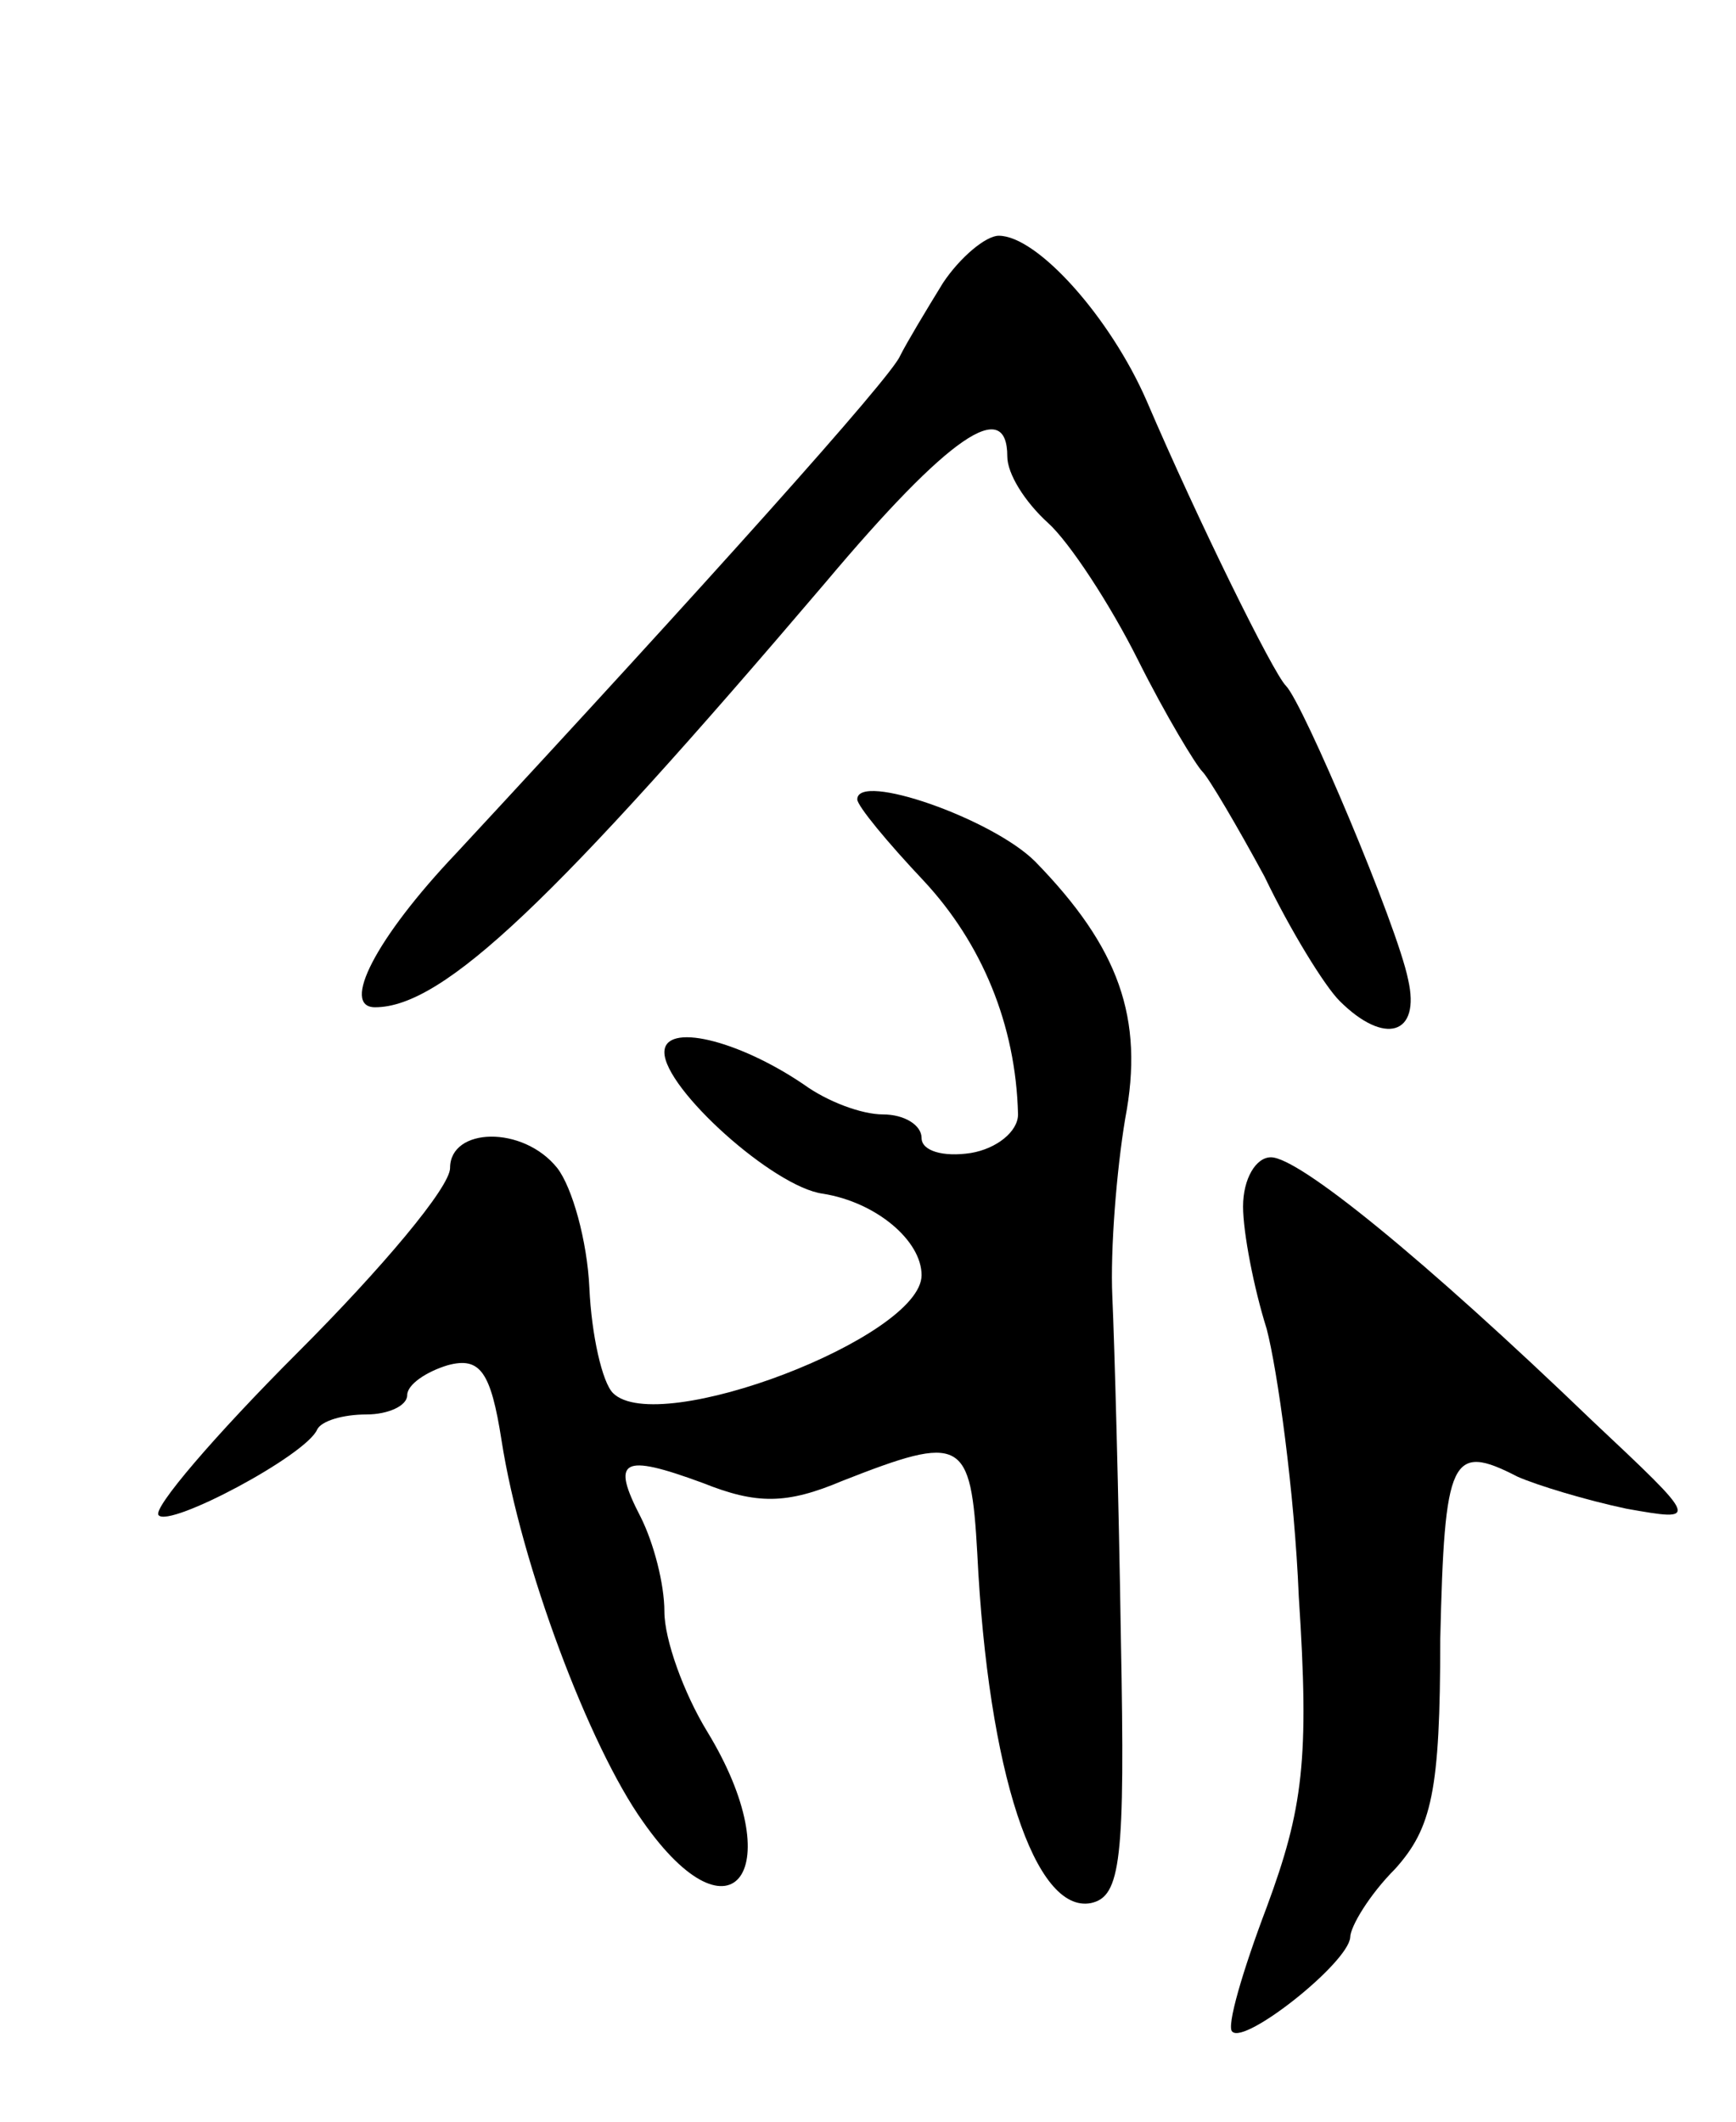 <svg version="1.0" xmlns="http://www.w3.org/2000/svg"
 width="81pt" height="99pt" viewBox="0 0 81 99"
 preserveAspectRatio="xMidYMid meet">
<g transform="translate(0,99) scale(0.1,-0.1)"
fill="#000000" stroke="none">
<path d="M440 858 c-8 -13 -17 -28 -20 -34 -4 -10 -92 -108 -207 -232 -38 -40
-54 -72 -38 -72 32 0 84 50 210 198 58 69 85 87 85 59 0 -8 8 -21 19 -31 10
-9 29 -38 42 -64 13 -26 27 -49 30 -52 3 -3 16 -25 29 -49 12 -25 28 -51 35
-58 21 -21 38 -16 32 10 -5 25 -49 129 -57 137 -6 6 -41 77 -65 133 -17 39
-51 77 -69 77 -6 0 -18 -10 -26 -22z"/>
<path d="M400 617 c0 -3 14 -20 31 -38 27 -29 43 -67 44 -109 0 -8 -10 -16
-22 -18 -13 -2 -23 1 -23 7 0 6 -8 11 -18 11 -10 0 -26 6 -37 14 -31 21 -65
29 -65 15 0 -17 51 -63 74 -66 25 -4 46 -22 46 -38 0 -29 -123 -76 -144 -55
-5 5 -10 27 -11 49 -1 22 -8 47 -15 56 -16 20 -50 19 -50 0 0 -9 -32 -47 -71
-86 -39 -39 -68 -73 -65 -76 5 -6 69 28 74 40 2 4 12 7 23 7 10 0 19 4 19 9 0
5 9 11 19 14 15 4 20 -3 25 -35 9 -58 41 -143 66 -178 42 -60 69 -22 30 42
-11 18 -20 43 -20 56 0 13 -5 32 -11 44 -14 27 -9 30 29 16 25 -10 39 -10 65
1 56 22 60 20 63 -34 5 -102 27 -168 53 -163 14 3 16 20 14 123 -1 66 -3 138
-4 160 -1 22 2 59 6 83 9 47 -3 80 -42 120 -20 20 -83 42 -83 29z"/>
<path d="M580 427 c0 -12 5 -38 11 -57 5 -19 13 -76 15 -125 5 -76 2 -99 -15
-145 -11 -29 -19 -56 -16 -58 6 -6 54 32 55 44 0 5 9 20 21 32 17 19 21 36 21
107 2 85 5 92 36 76 9 -4 32 -11 51 -15 34 -6 34 -6 -16 41 -79 76 -137 123
-150 123 -7 0 -13 -10 -13 -23z"/>
</g>
</svg>
